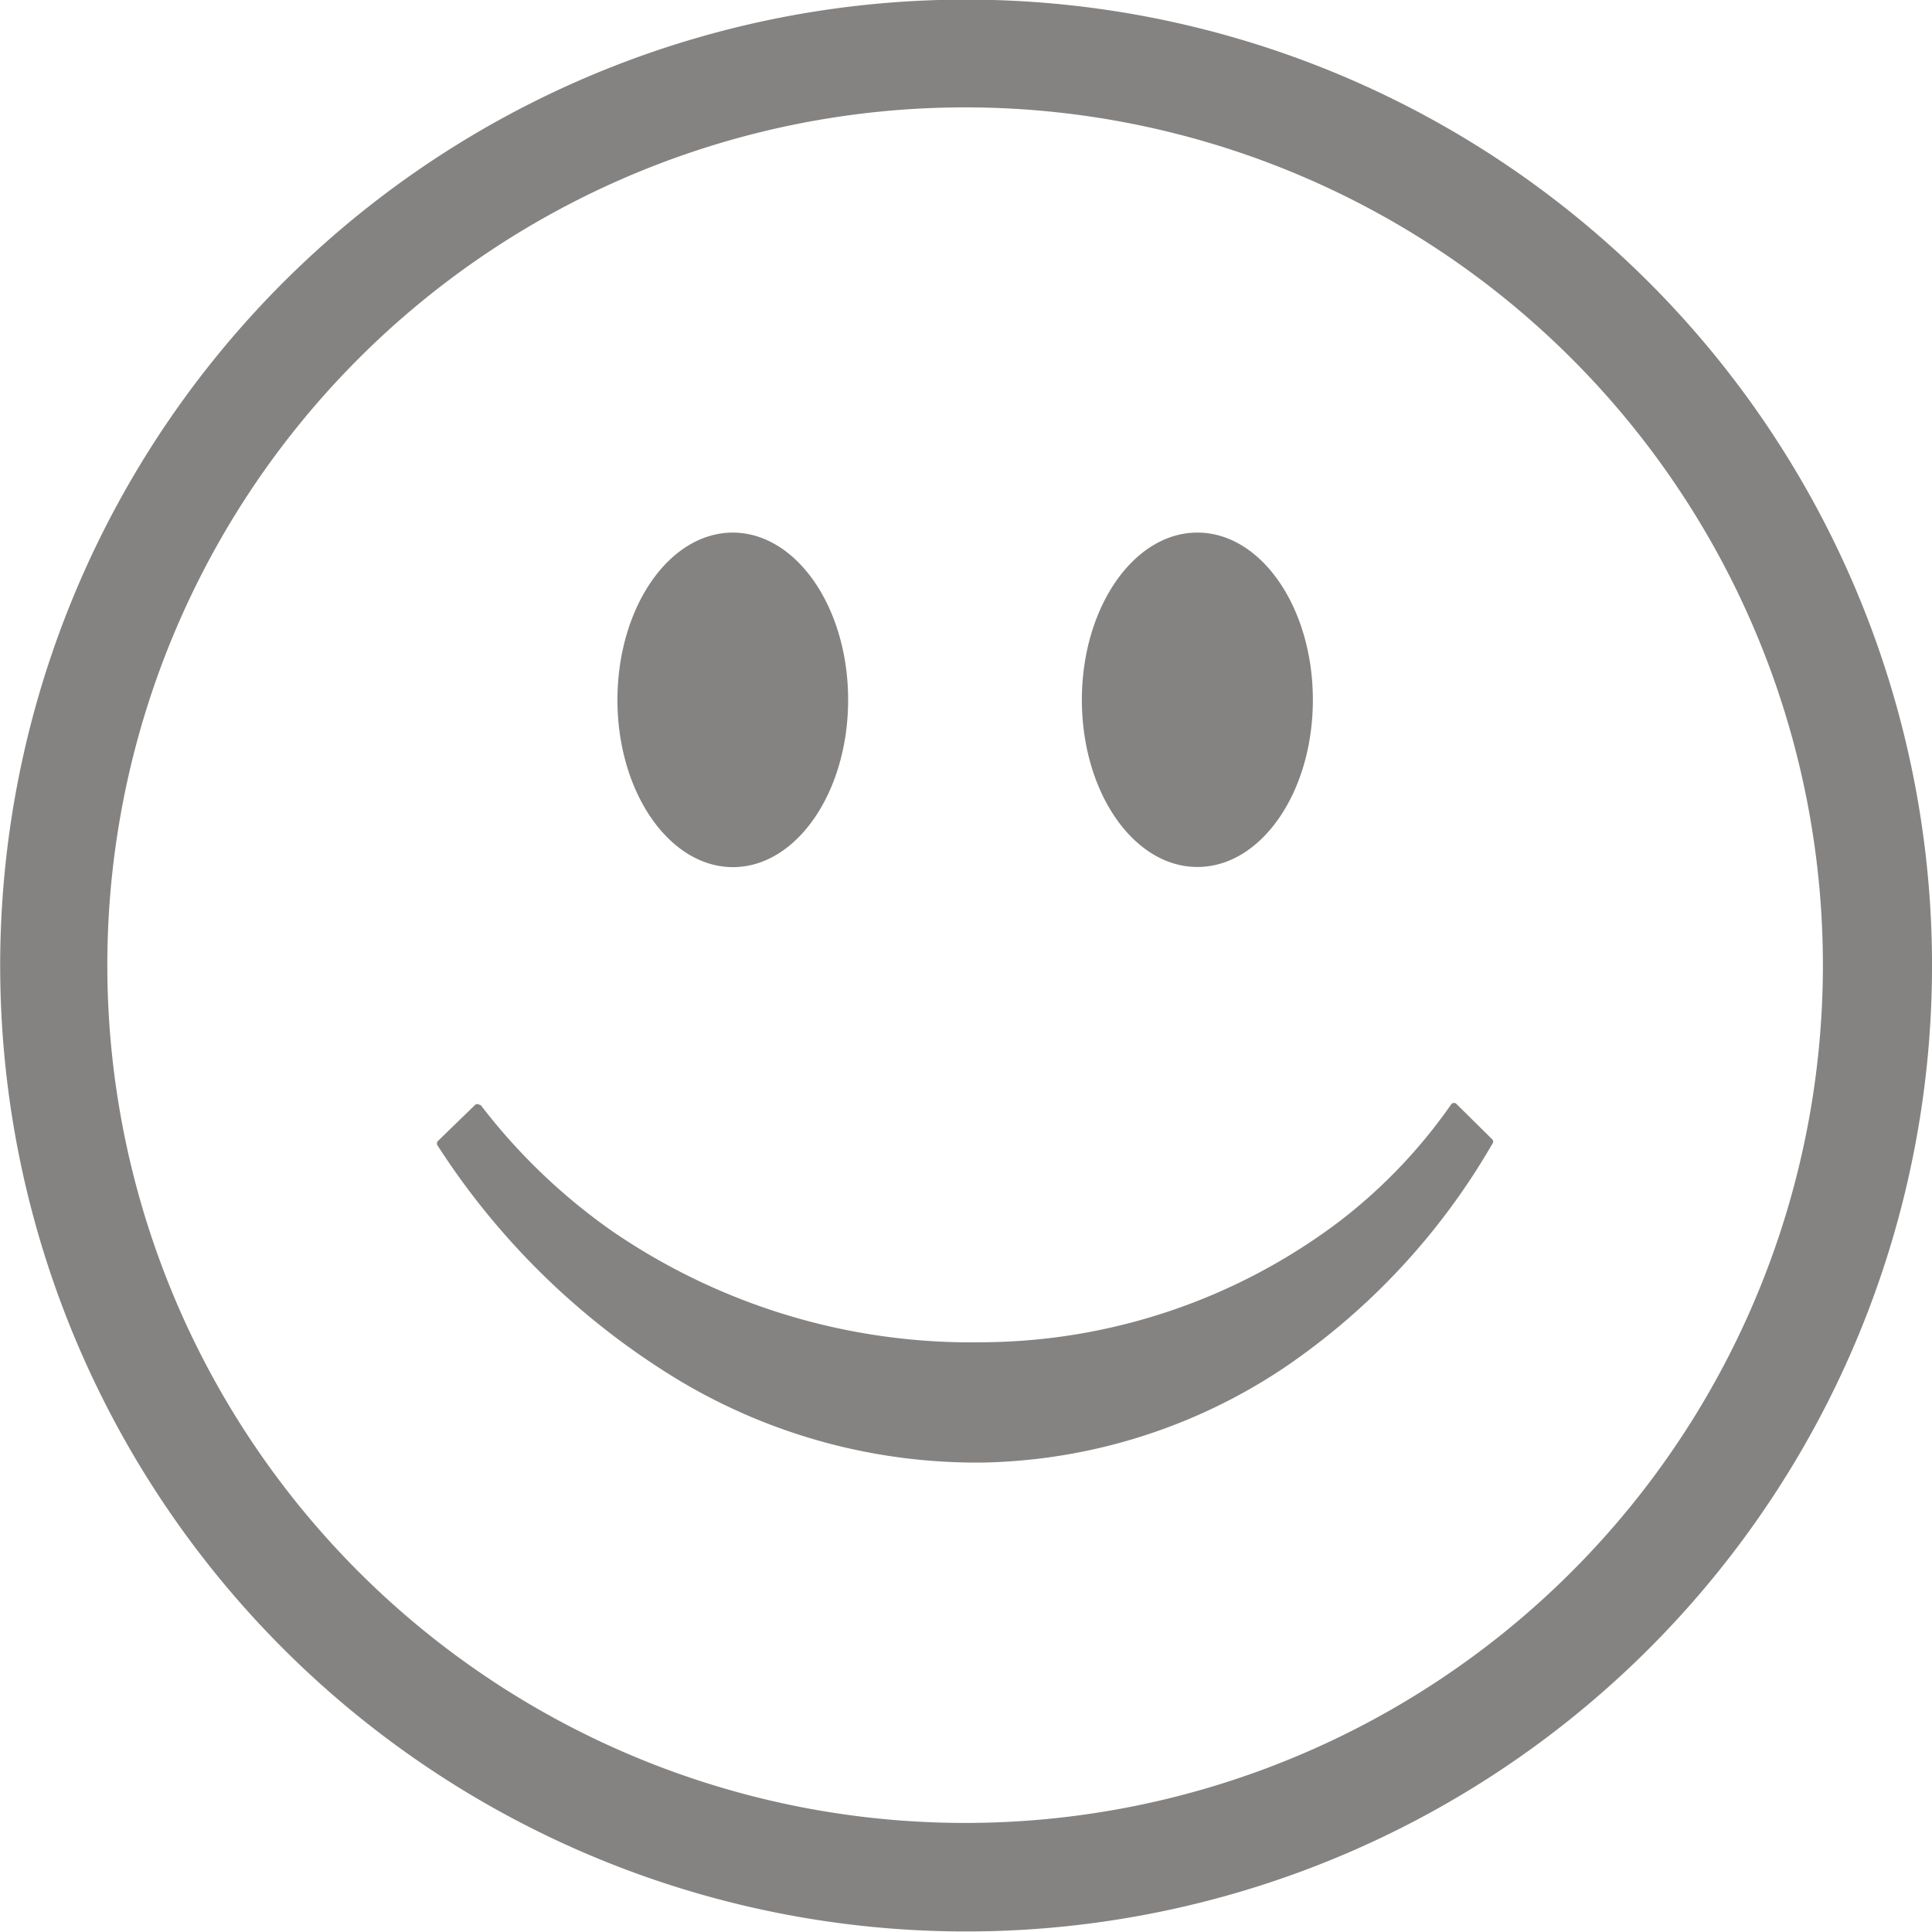 <svg xmlns="http://www.w3.org/2000/svg" width="12.613" height="12.613" viewBox="0 0 12.613 12.613">
  <path id="happy" d="M4.684.2A6.306,6.306,0,1,1,.859,3.14,6.306,6.306,0,0,1,4.684.2Zm-1.531,7a3.9,3.9,0,0,0,.855.821,4.143,4.143,0,0,0,2.419.728,3.9,3.9,0,0,0,2.336-.792,3.442,3.442,0,0,0,.726-.761.023.023,0,0,1,.031-.006l.238.235a.022.022,0,0,1,0,.028A4.459,4.459,0,0,1,8.393,8.919a3.662,3.662,0,0,1-1.949.615,3.777,3.777,0,0,1-2-.539A4.872,4.872,0,0,1,2.872,7.465a.024.024,0,0,1,0-.028L3.116,7.2a.023.023,0,0,1,.031,0h0ZM7.832,3.463c.416,0,.754.489.754,1.092s-.337,1.091-.754,1.091-.754-.489-.754-1.091S7.416,3.463,7.832,3.463Zm-3.034,0c.416,0,.754.489.754,1.092S5.215,5.647,4.8,5.647s-.754-.489-.754-1.091S4.382,3.463,4.8,3.463ZM9.117,1.438a5.6,5.6,0,1,0,2.608,3.4,5.6,5.6,0,0,0-2.608-3.4Z" transform="translate(-0.015 0.014)" fill="#858381"/>
</svg>
